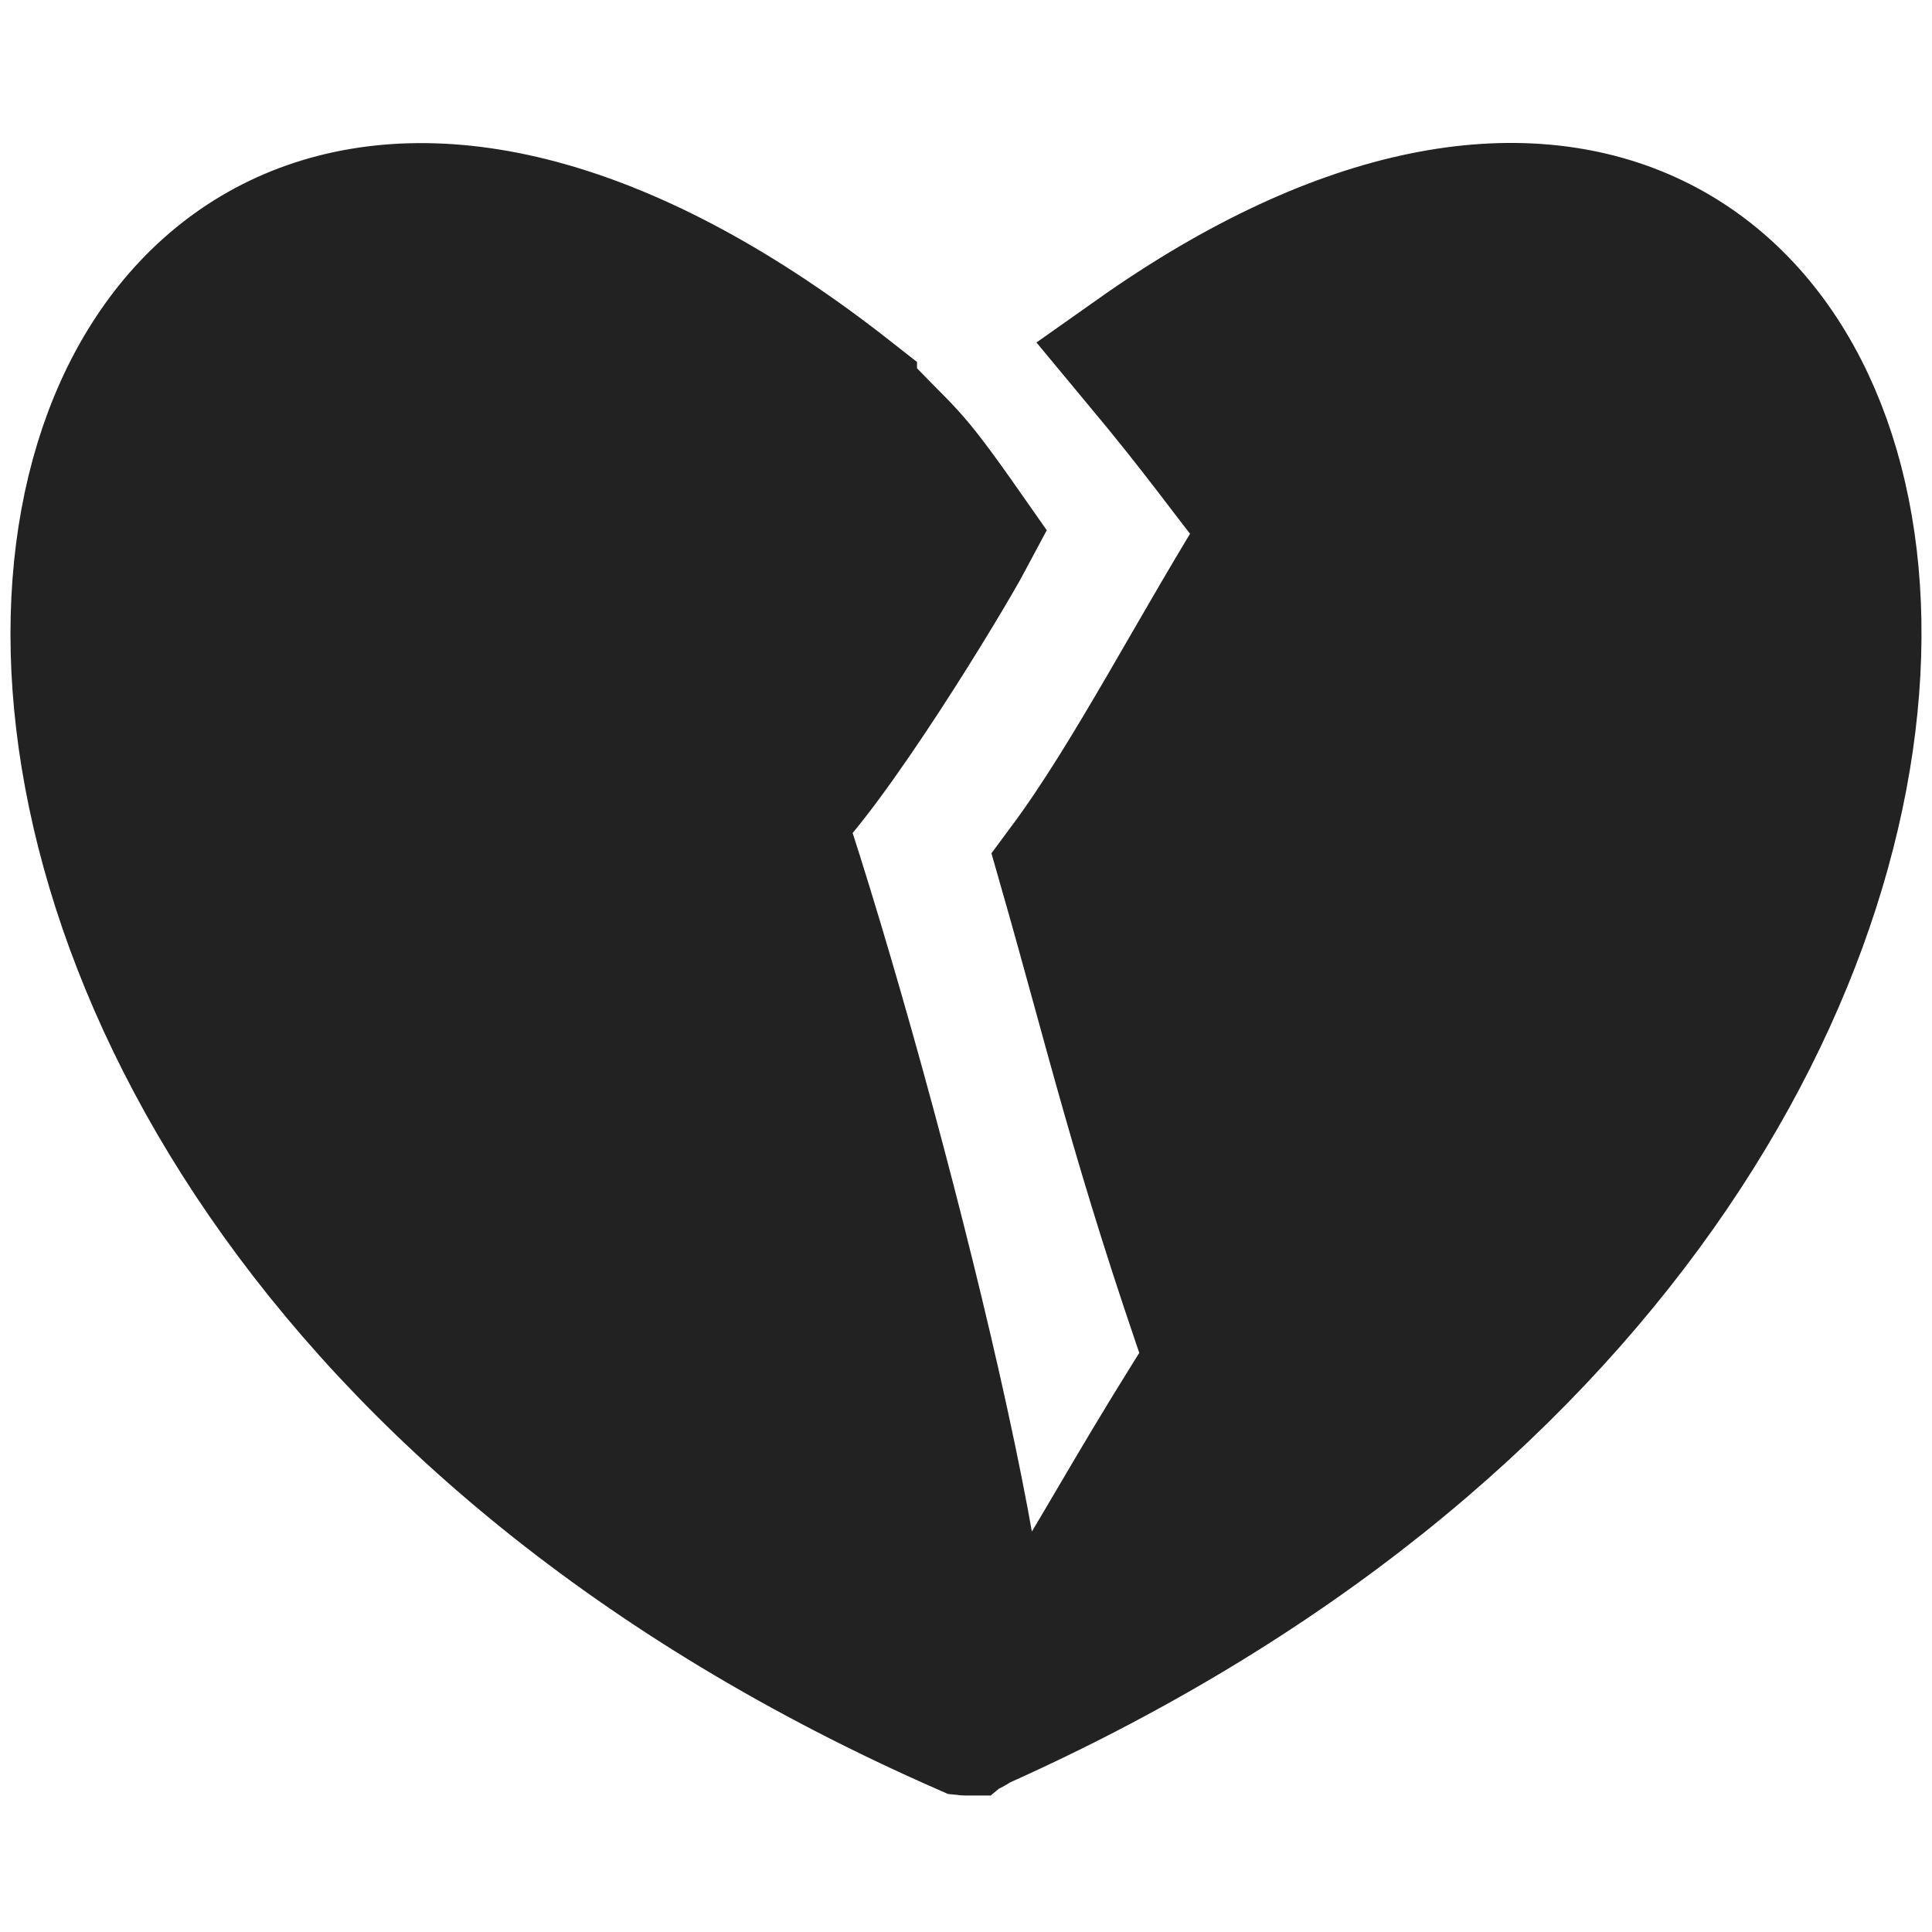 <?xml version="1.0" encoding="UTF-8" standalone="no"?>
<!-- Created with Inkscape (http://www.inkscape.org/) -->

<svg
   xmlns:dc="http://purl.org/dc/elements/1.1/"
   xmlns:cc="http://creativecommons.org/ns#"
   xmlns:rdf="http://www.w3.org/1999/02/22-rdf-syntax-ns#"
   xmlns:svg="http://www.w3.org/2000/svg"
   xmlns="http://www.w3.org/2000/svg"
   xmlns:sodipodi="http://sodipodi.sourceforge.net/DTD/sodipodi-0.dtd"
   xmlns:inkscape="http://www.inkscape.org/namespaces/inkscape"
   width="14"
   height="14"
   id="svg2"
   version="1.1"
   inkscape:version="0.48.4 r9939"
   sodipodi:docname="unlike.svg"
   inkscape:export-filename="C:\wamp\www\gol\assets\template\images\comments\unlike.png"
   inkscape:export-xdpi="90"
   inkscape:export-ydpi="90">
  <defs
     id="defs4" />
  <sodipodi:namedview
     id="base"
     pagecolor="#ffffff"
     bordercolor="#666666"
     borderopacity="1.0"
     inkscape:pageopacity="0.0"
     inkscape:pageshadow="2"
     inkscape:zoom="5.6"
     inkscape:cx="41.840267"
     inkscape:cy="25.163668"
     inkscape:document-units="px"
     inkscape:current-layer="layer1"
     showgrid="false"
     inkscape:window-width="1920"
     inkscape:window-height="1018"
     inkscape:window-x="1912"
     inkscape:window-y="-8"
     inkscape:window-maximized="1"
     showguides="true"
     inkscape:guide-bbox="true">
    <sodipodi:guide
       orientation="1,0"
       position="0,0"
       id="guide3772" />
    <sodipodi:guide
       orientation="1,0"
       position="14,14"
       id="guide3776" />
    <sodipodi:guide
       orientation="0,1"
       position="0,0"
       id="guide3778" />
    <sodipodi:guide
       orientation="0,1"
       position="14,14"
       id="guide3782" />
    <sodipodi:guide
       orientation="1,0"
       position="7,0"
       id="guide2987" />
    <sodipodi:guide
       orientation="0,1"
       position="7.939,17.062"
       id="guide3761" />
    <sodipodi:guide
       orientation="1,0"
       position="-3,0"
       id="guide3763" />
    <sodipodi:guide
       orientation="1,0"
       position="17,0"
       id="guide3765" />
    <sodipodi:guide
       orientation="0,1"
       position="6.345,5.887"
       id="guide3767" />
  </sodipodi:namedview>
  <g
     inkscape:label="Layer 1"
     inkscape:groupmode="layer"
     id="layer1"
     transform="translate(0,-1038.362)">
    <path
       style="fill:#222222;fill-opacity:1;stroke:#222222;stroke-width:1px;stroke-linecap:butt;stroke-linejoin:miter;stroke-opacity:1"
       d="m 6.145,1041.228 c -6.373,-5.006 -8.728,5.443 0.855,9.645 0.459,0.049 -0.655,-4.398 -1.387,-6.597 0.389,-0.357 1.218,-1.718 1.387,-2.036 -0.468,-0.669 -0.402,-0.522 -0.855,-1.011 z m 0.855,9.645 c 9.387,-4.128 7.319,-14.227 1.241,-9.933 0.509,0.612 0.574,0.732 0.991,1.255 -0.544,0.865 -1.015,1.798 -1.499,2.45 0.348,1.216 0.535,2.042 1.074,3.585 -0.932,1.453 -1.163,2.12 -1.806,2.643 z"
       id="path2989"
       inkscape:connector-curvature="0"
       sodipodi:nodetypes="ccccccccccc" />
  </g>
</svg>

